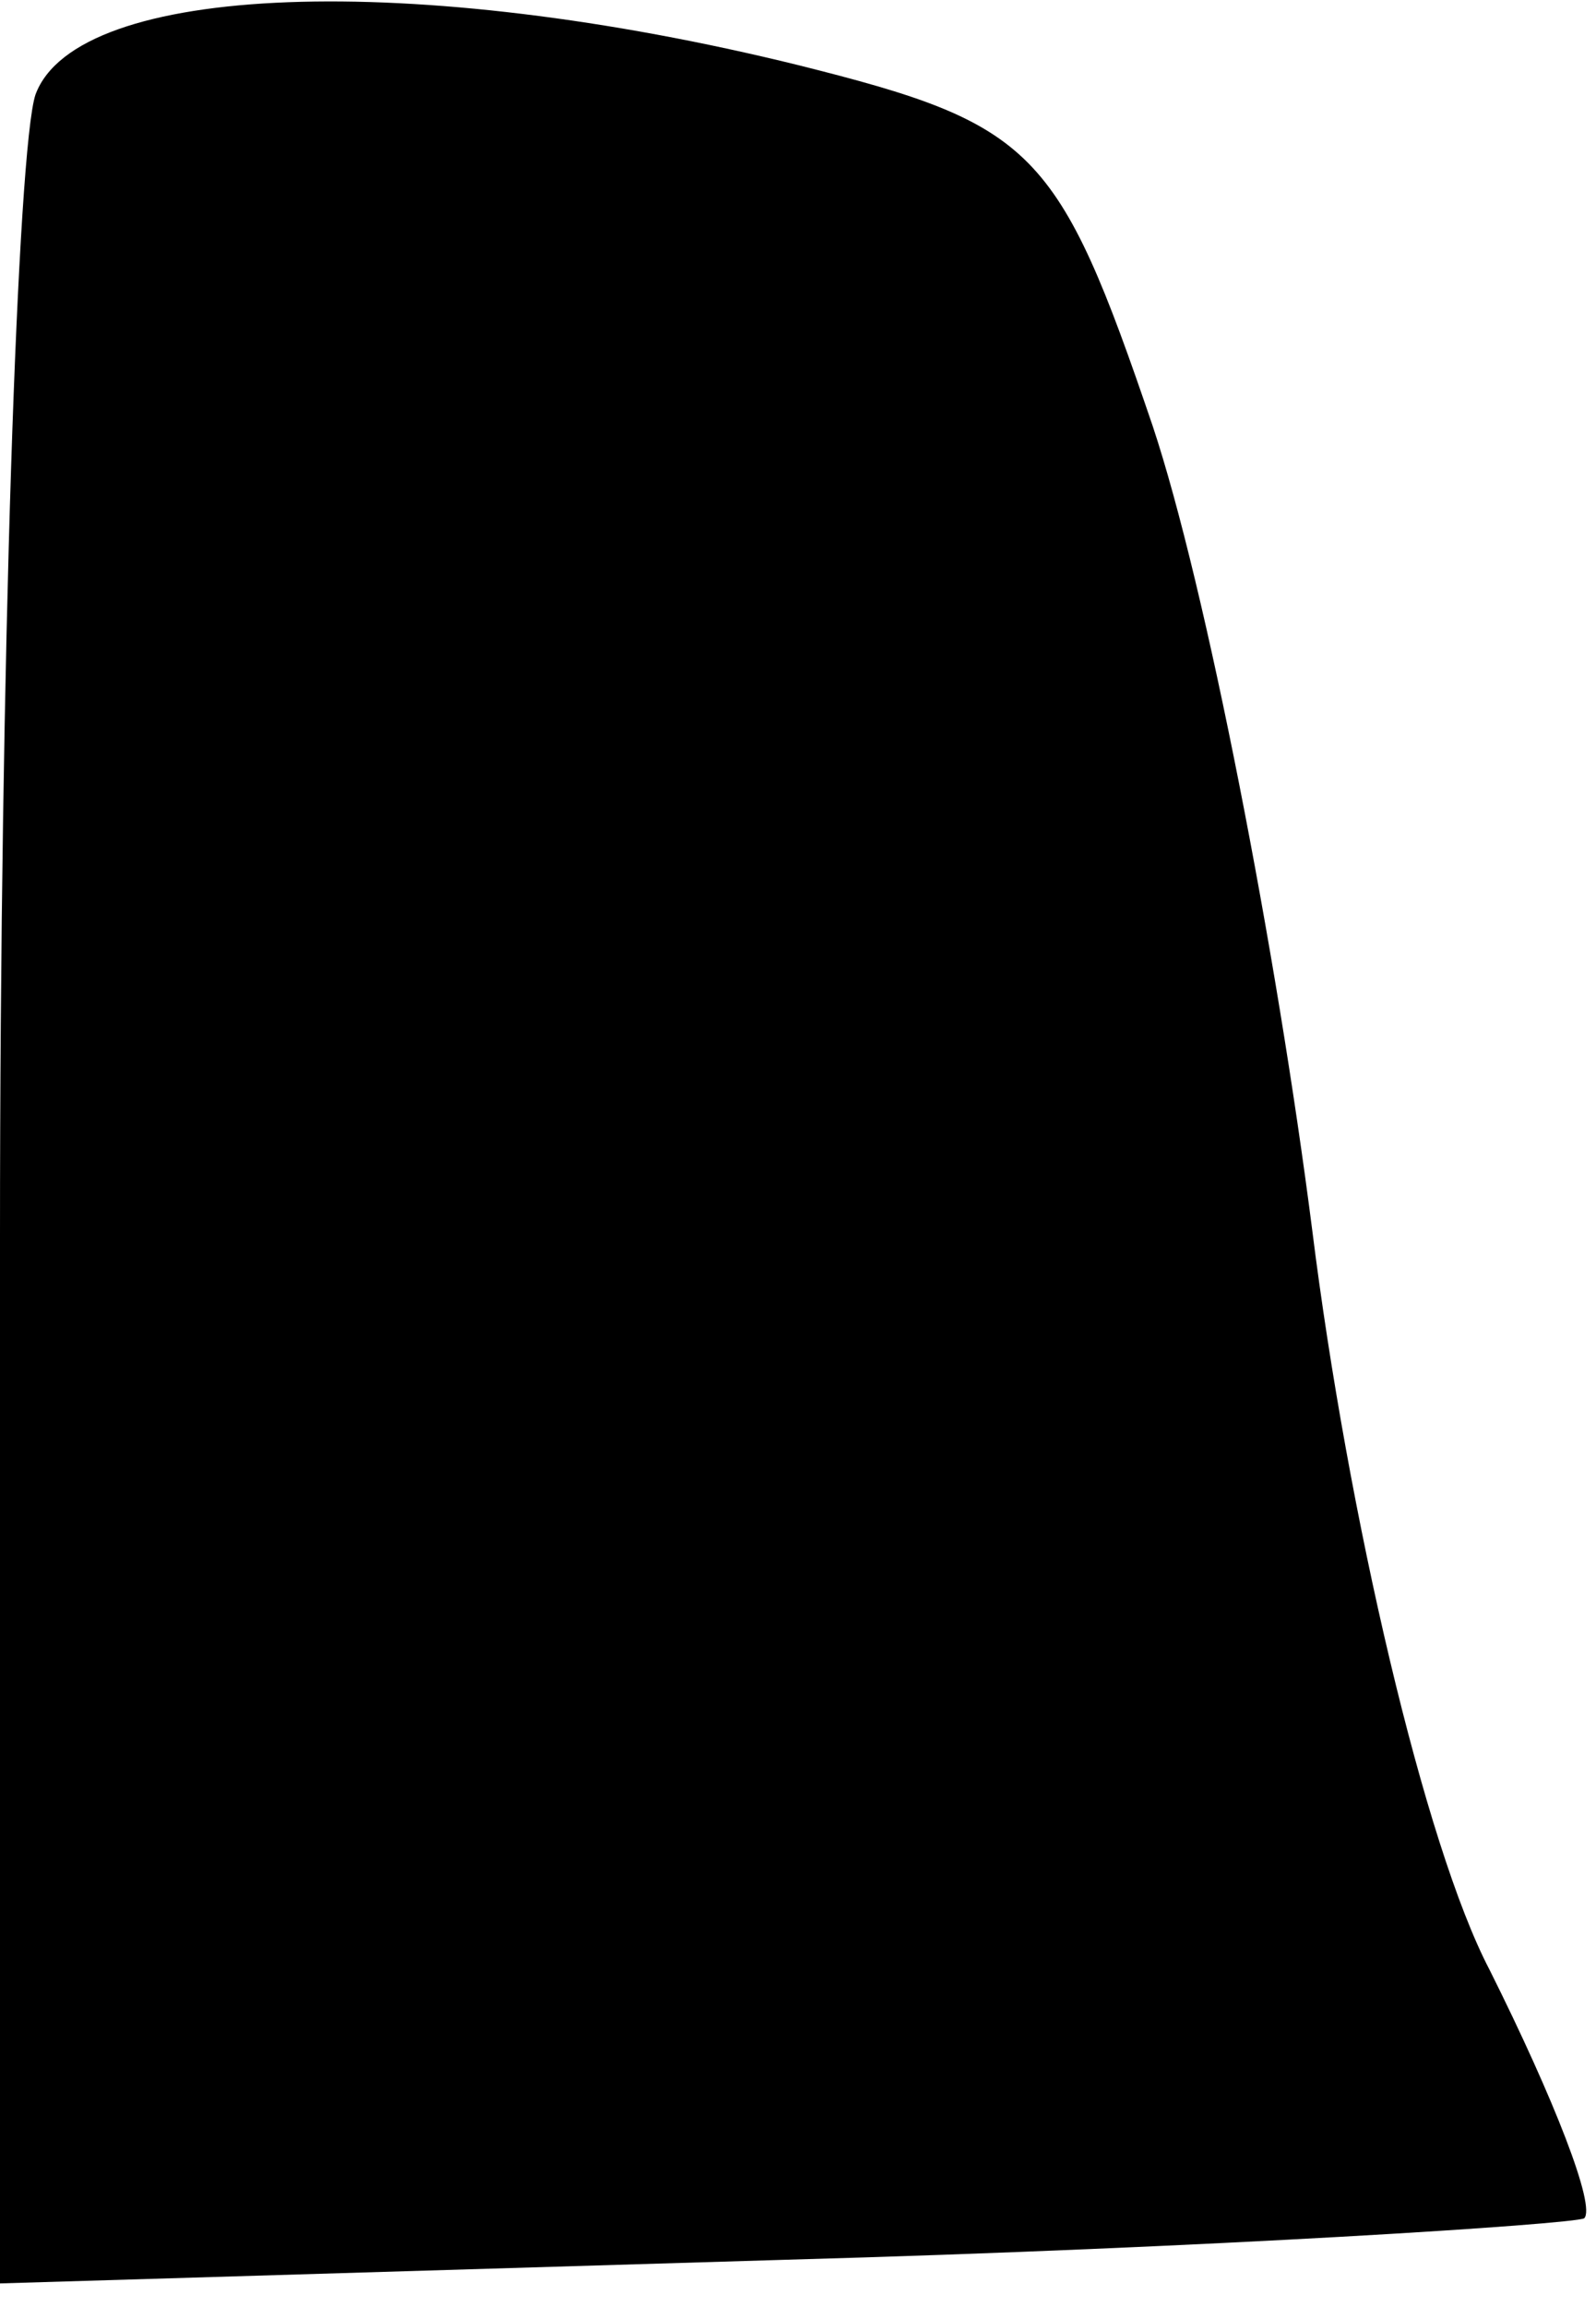 <?xml version="1.0" standalone="no"?>
<!DOCTYPE svg PUBLIC "-//W3C//DTD SVG 20010904//EN"
 "http://www.w3.org/TR/2001/REC-SVG-20010904/DTD/svg10.dtd">
<svg version="1.0" xmlns="http://www.w3.org/2000/svg"
 width="27pt" height="39pt" viewBox="0 0 27 39"
 preserveAspectRatio="xMidYMid meet">
<g transform="translate(0,39) scale(0.1,-0.1)"
fill="#000000" stroke="none">
<path fill="#000000" stroke="none" d="M6 374 c-3 -9 -6 -95 -6 -193 l0 -177
133 4 c72 2 133 6 135 7 2 2 -5 20 -16 42 -11 21 -24 77 -30 125 -6 47 -18
109 -27 136 -16 47 -20 51 -60 61 -65 16 -122 14 -129 -5z"/>
</g>
</svg>
